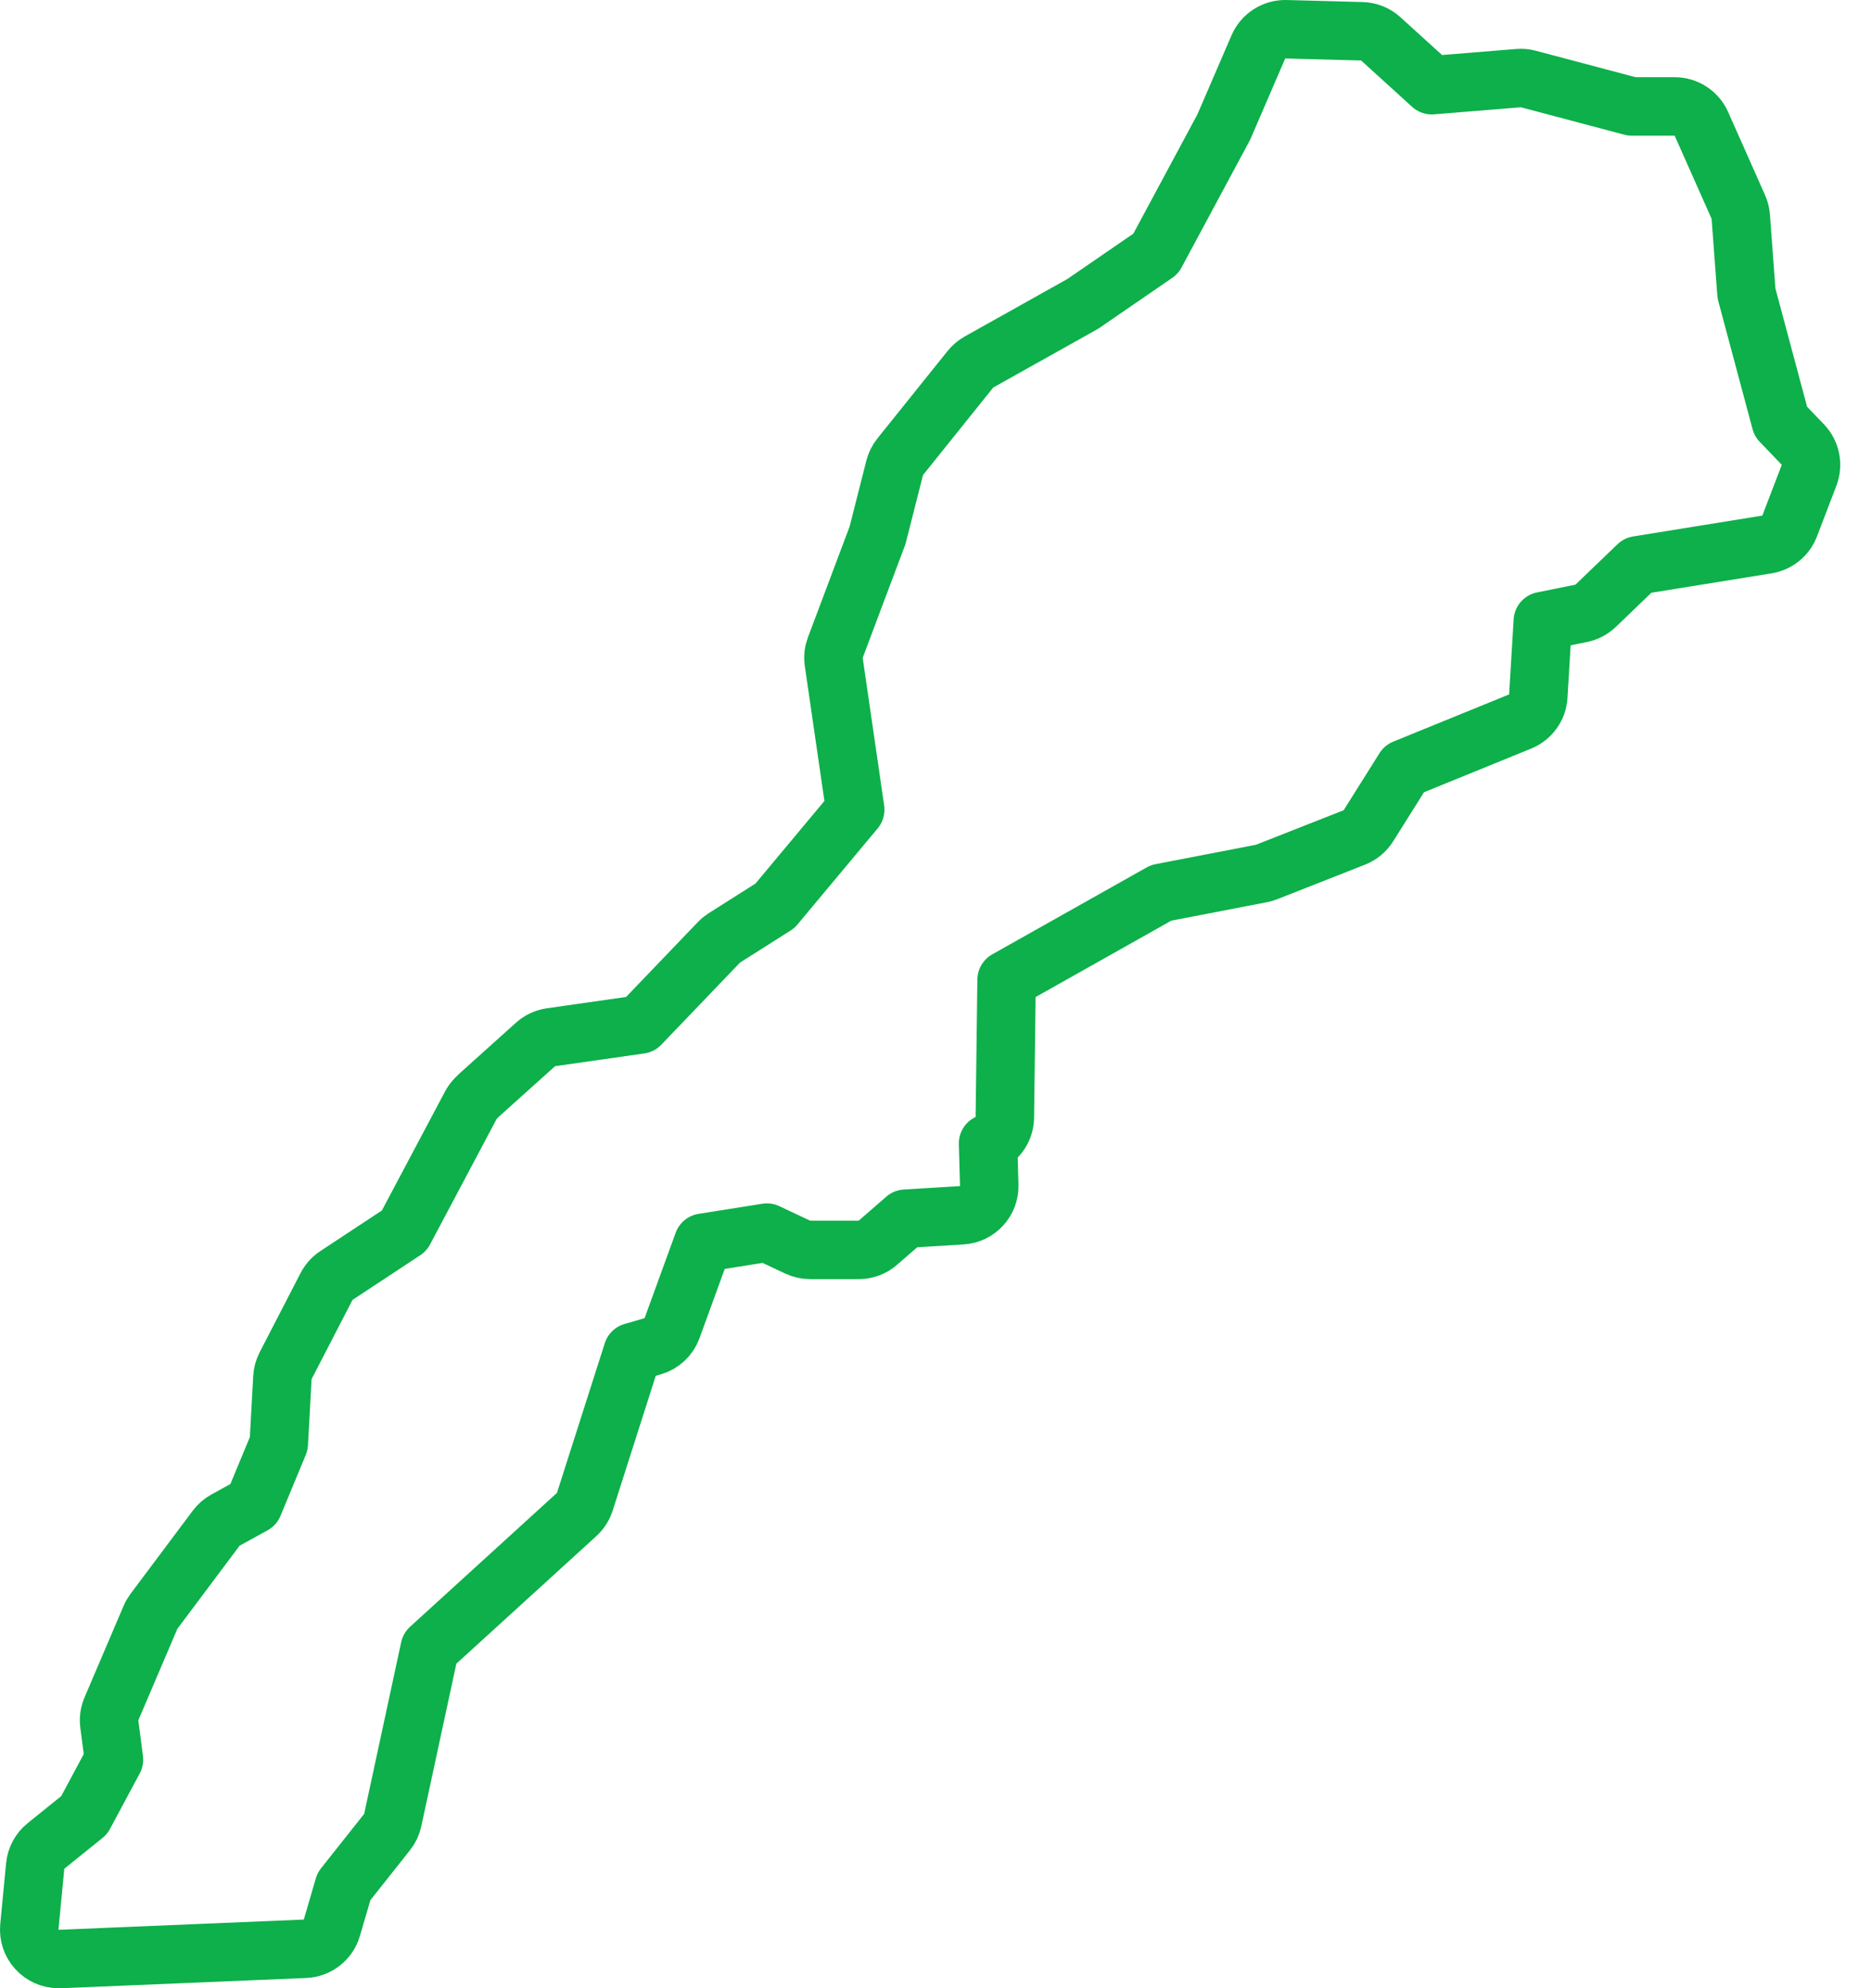 <svg width="32" height="34" viewBox="0 0 32 34" fill="none" xmlns="http://www.w3.org/2000/svg">
<path d="M29.099 2.117C29.019 1.937 28.84 1.82 28.642 1.82H27.908L26.139 1.351C26.084 1.336 26.027 1.331 25.97 1.336L24.488 1.457L23.616 0.665C23.528 0.584 23.413 0.538 23.294 0.535L21.995 0.5C21.79 0.495 21.603 0.614 21.522 0.802L20.931 2.172L19.767 4.339L18.52 5.196L16.741 6.192C16.685 6.224 16.636 6.266 16.596 6.316L15.397 7.81C15.352 7.866 15.32 7.93 15.302 8L15.009 9.154L14.287 11.073C14.257 11.153 14.247 11.238 14.26 11.322L14.627 13.846L13.255 15.49L12.389 16.039C12.355 16.061 12.323 16.086 12.295 16.116L10.949 17.52L9.422 17.738C9.323 17.753 9.232 17.795 9.158 17.862L8.192 18.73C8.183 18.738 8.174 18.747 8.166 18.756L8.132 18.791C8.1 18.824 8.073 18.862 8.052 18.902L6.913 21.048L5.754 21.812C5.682 21.859 5.624 21.924 5.585 22L4.885 23.355C4.853 23.418 4.834 23.486 4.83 23.557L4.768 24.688L4.335 25.732L3.857 25.995C3.794 26.029 3.74 26.077 3.697 26.134L2.631 27.558C2.607 27.59 2.587 27.625 2.572 27.662L1.905 29.225C1.87 29.308 1.858 29.398 1.87 29.486L1.949 30.091L1.44 31.041L0.786 31.568C0.681 31.653 0.615 31.776 0.602 31.91L0.502 32.952C0.489 33.093 0.535 33.232 0.63 33.336C0.725 33.441 0.859 33.5 1 33.5H1.033C1.04 33.5 1.047 33.5 1.054 33.5L5.217 33.326C5.431 33.317 5.616 33.172 5.676 32.966L5.882 32.261L6.62 31.33C6.668 31.27 6.701 31.2 6.717 31.125L7.35 28.189L9.863 25.899C9.927 25.84 9.975 25.765 10.002 25.682L10.82 23.122L11.164 23.022C11.317 22.978 11.44 22.863 11.494 22.713L12.026 21.252L13.116 21.079L13.643 21.327C13.709 21.358 13.782 21.374 13.855 21.374H14.688C14.808 21.374 14.925 21.331 15.016 21.251L15.487 20.841L16.45 20.782C16.719 20.766 16.927 20.539 16.919 20.269L16.899 19.554C17.067 19.475 17.183 19.306 17.186 19.108L17.216 16.756L19.858 15.269L21.577 14.937C21.607 14.931 21.636 14.923 21.665 14.911L23.164 14.321C23.263 14.282 23.347 14.212 23.404 14.122L24.017 13.146L26 12.338C26.178 12.265 26.299 12.097 26.31 11.905L26.387 10.621L27.043 10.489C27.136 10.47 27.221 10.425 27.29 10.36L28.01 9.668L30.22 9.311C30.396 9.283 30.544 9.163 30.608 8.997L30.941 8.128C31.01 7.947 30.969 7.743 30.835 7.603L30.457 7.209L29.87 5.016L29.773 3.708C29.769 3.651 29.755 3.594 29.732 3.542L29.099 2.117Z" stroke="#0DB04A" stroke-linecap="round" stroke-linejoin="round"/>
</svg>
